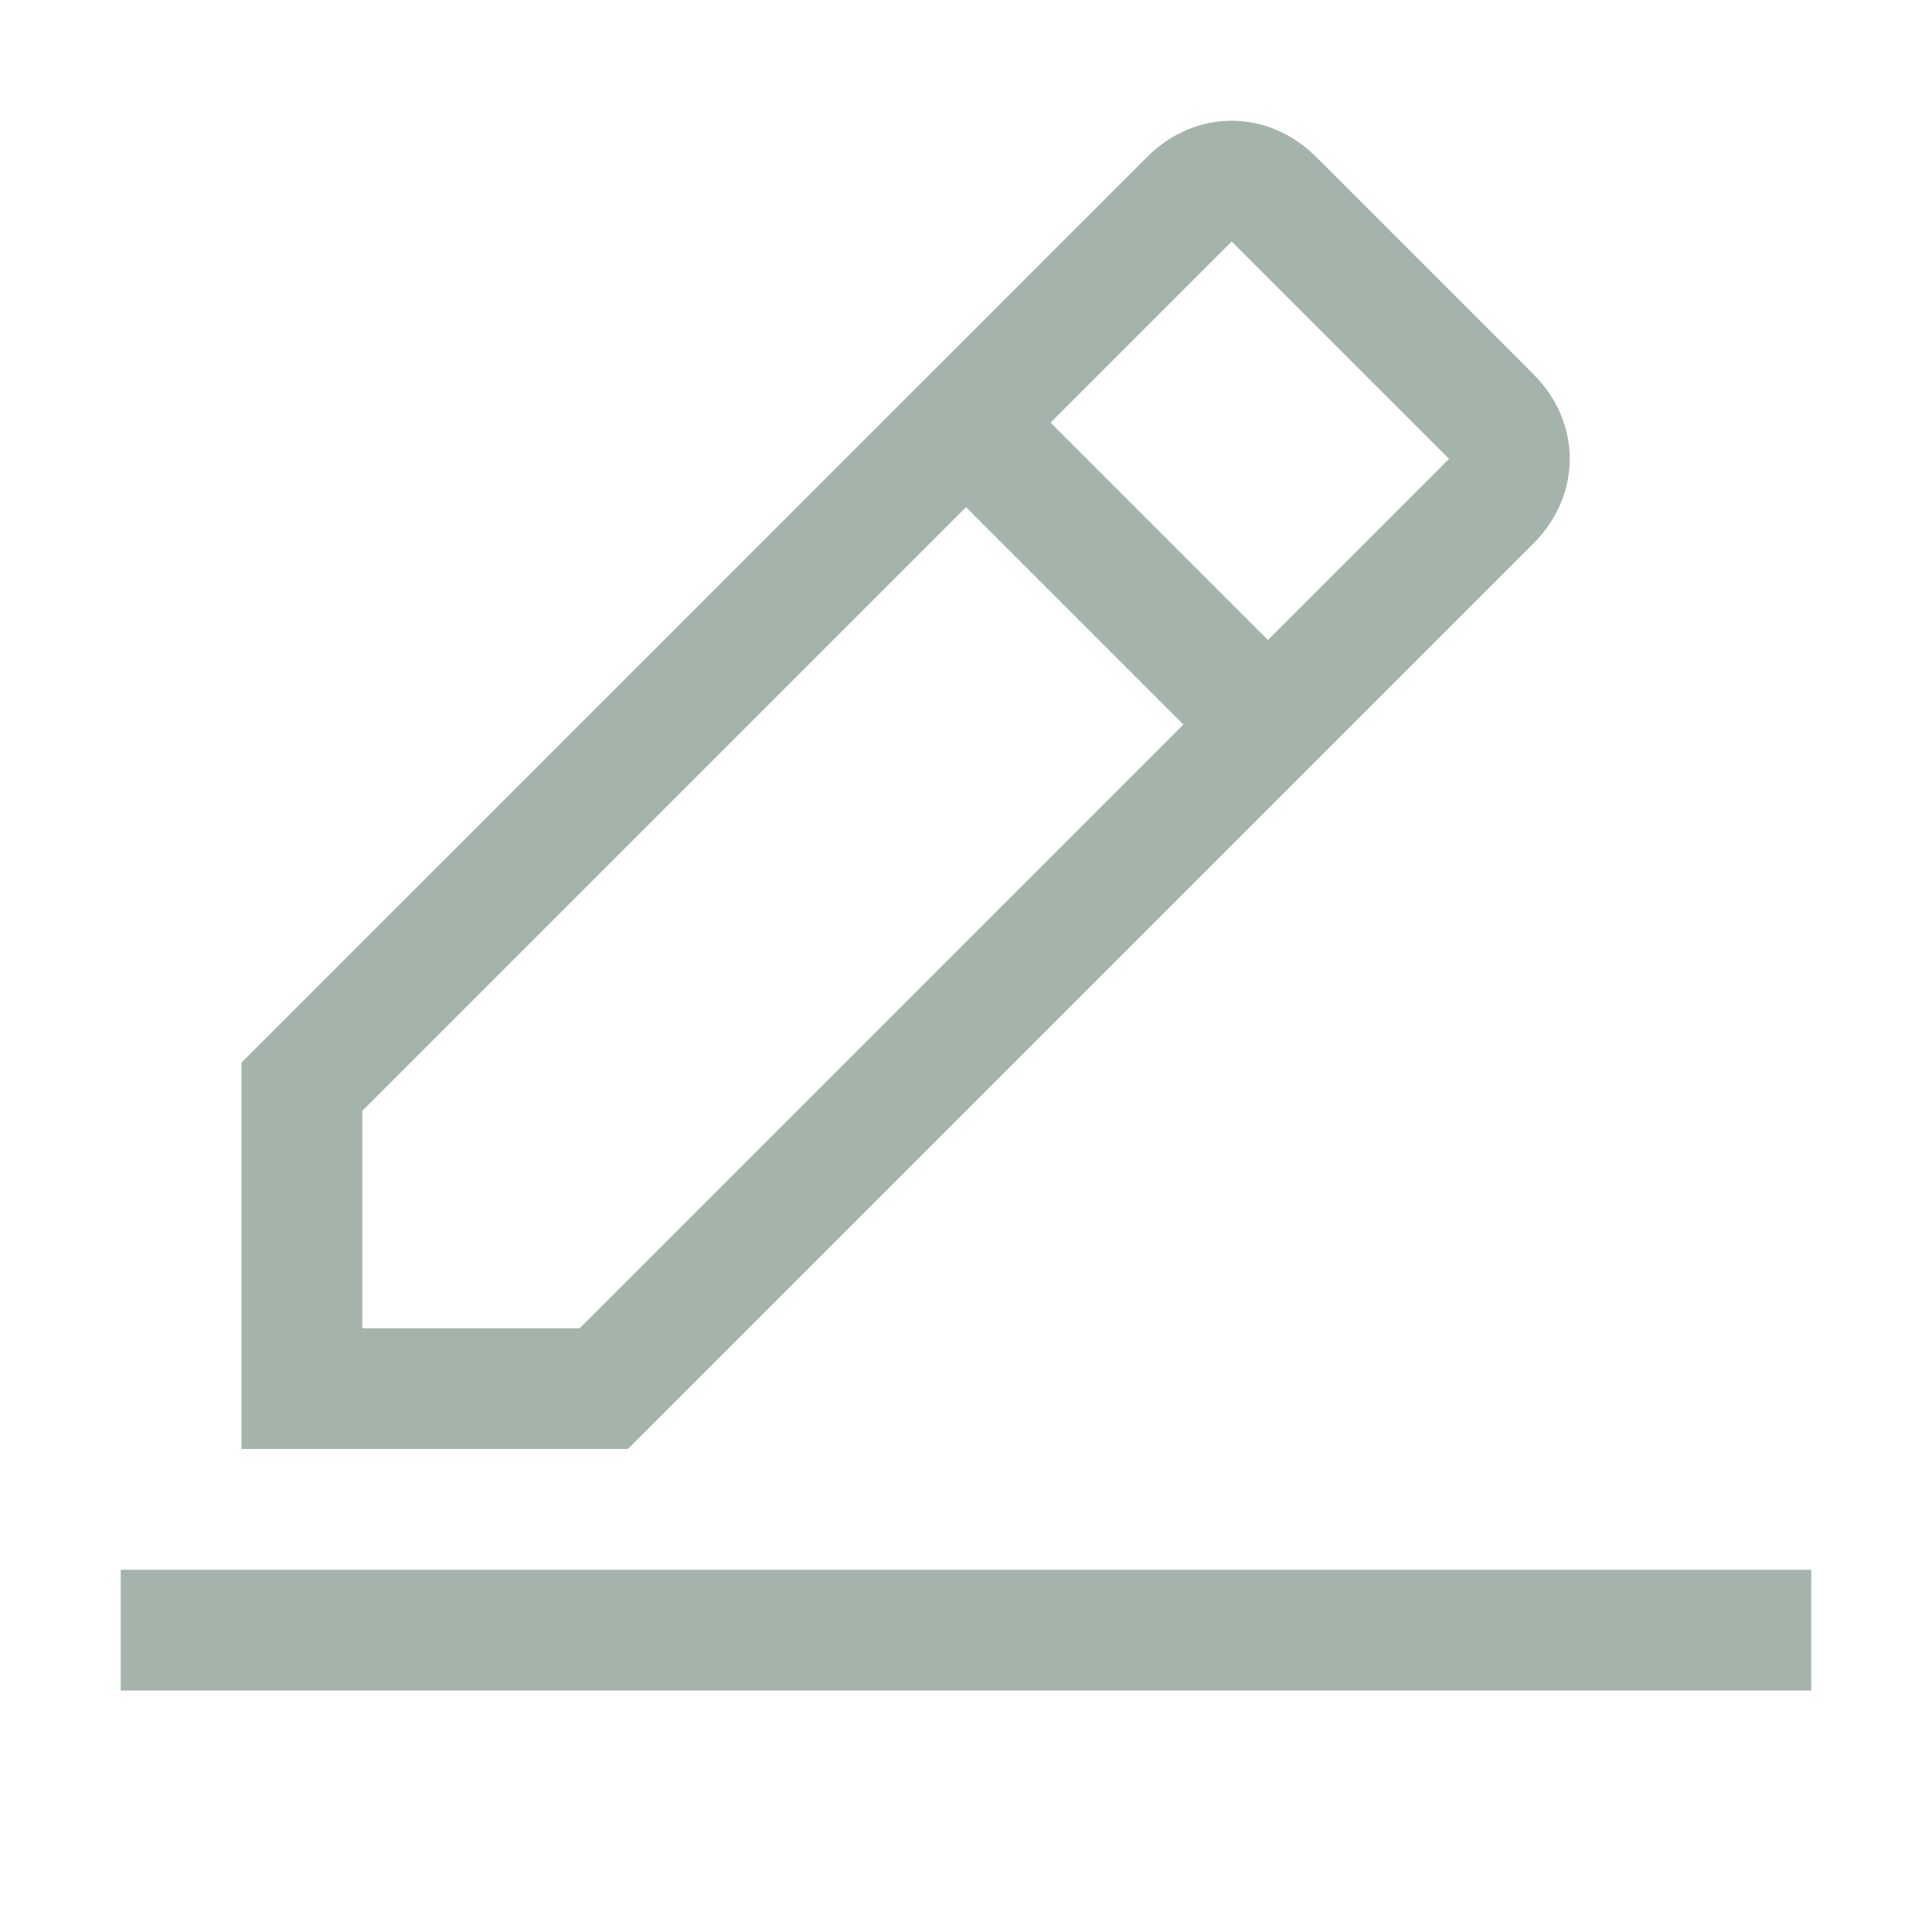 <svg width="12" height="12" viewBox="0 0 12 12" fill="none" xmlns="http://www.w3.org/2000/svg">
<path d="M0.75 9.75H11.25V10.5H0.75V9.75ZM9.525 3.375C9.825 3.075 9.825 2.625 9.525 2.325L8.175 0.975C7.875 0.675 7.425 0.675 7.125 0.975L1.5 6.6V9H3.9L9.525 3.375ZM7.65 1.5L9 2.85L7.875 3.975L6.525 2.625L7.65 1.5ZM2.25 8.25V6.9L6 3.15L7.35 4.5L3.6 8.25H2.25Z" fill="#7E9587" fill-opacity="0.7"/>
</svg>
